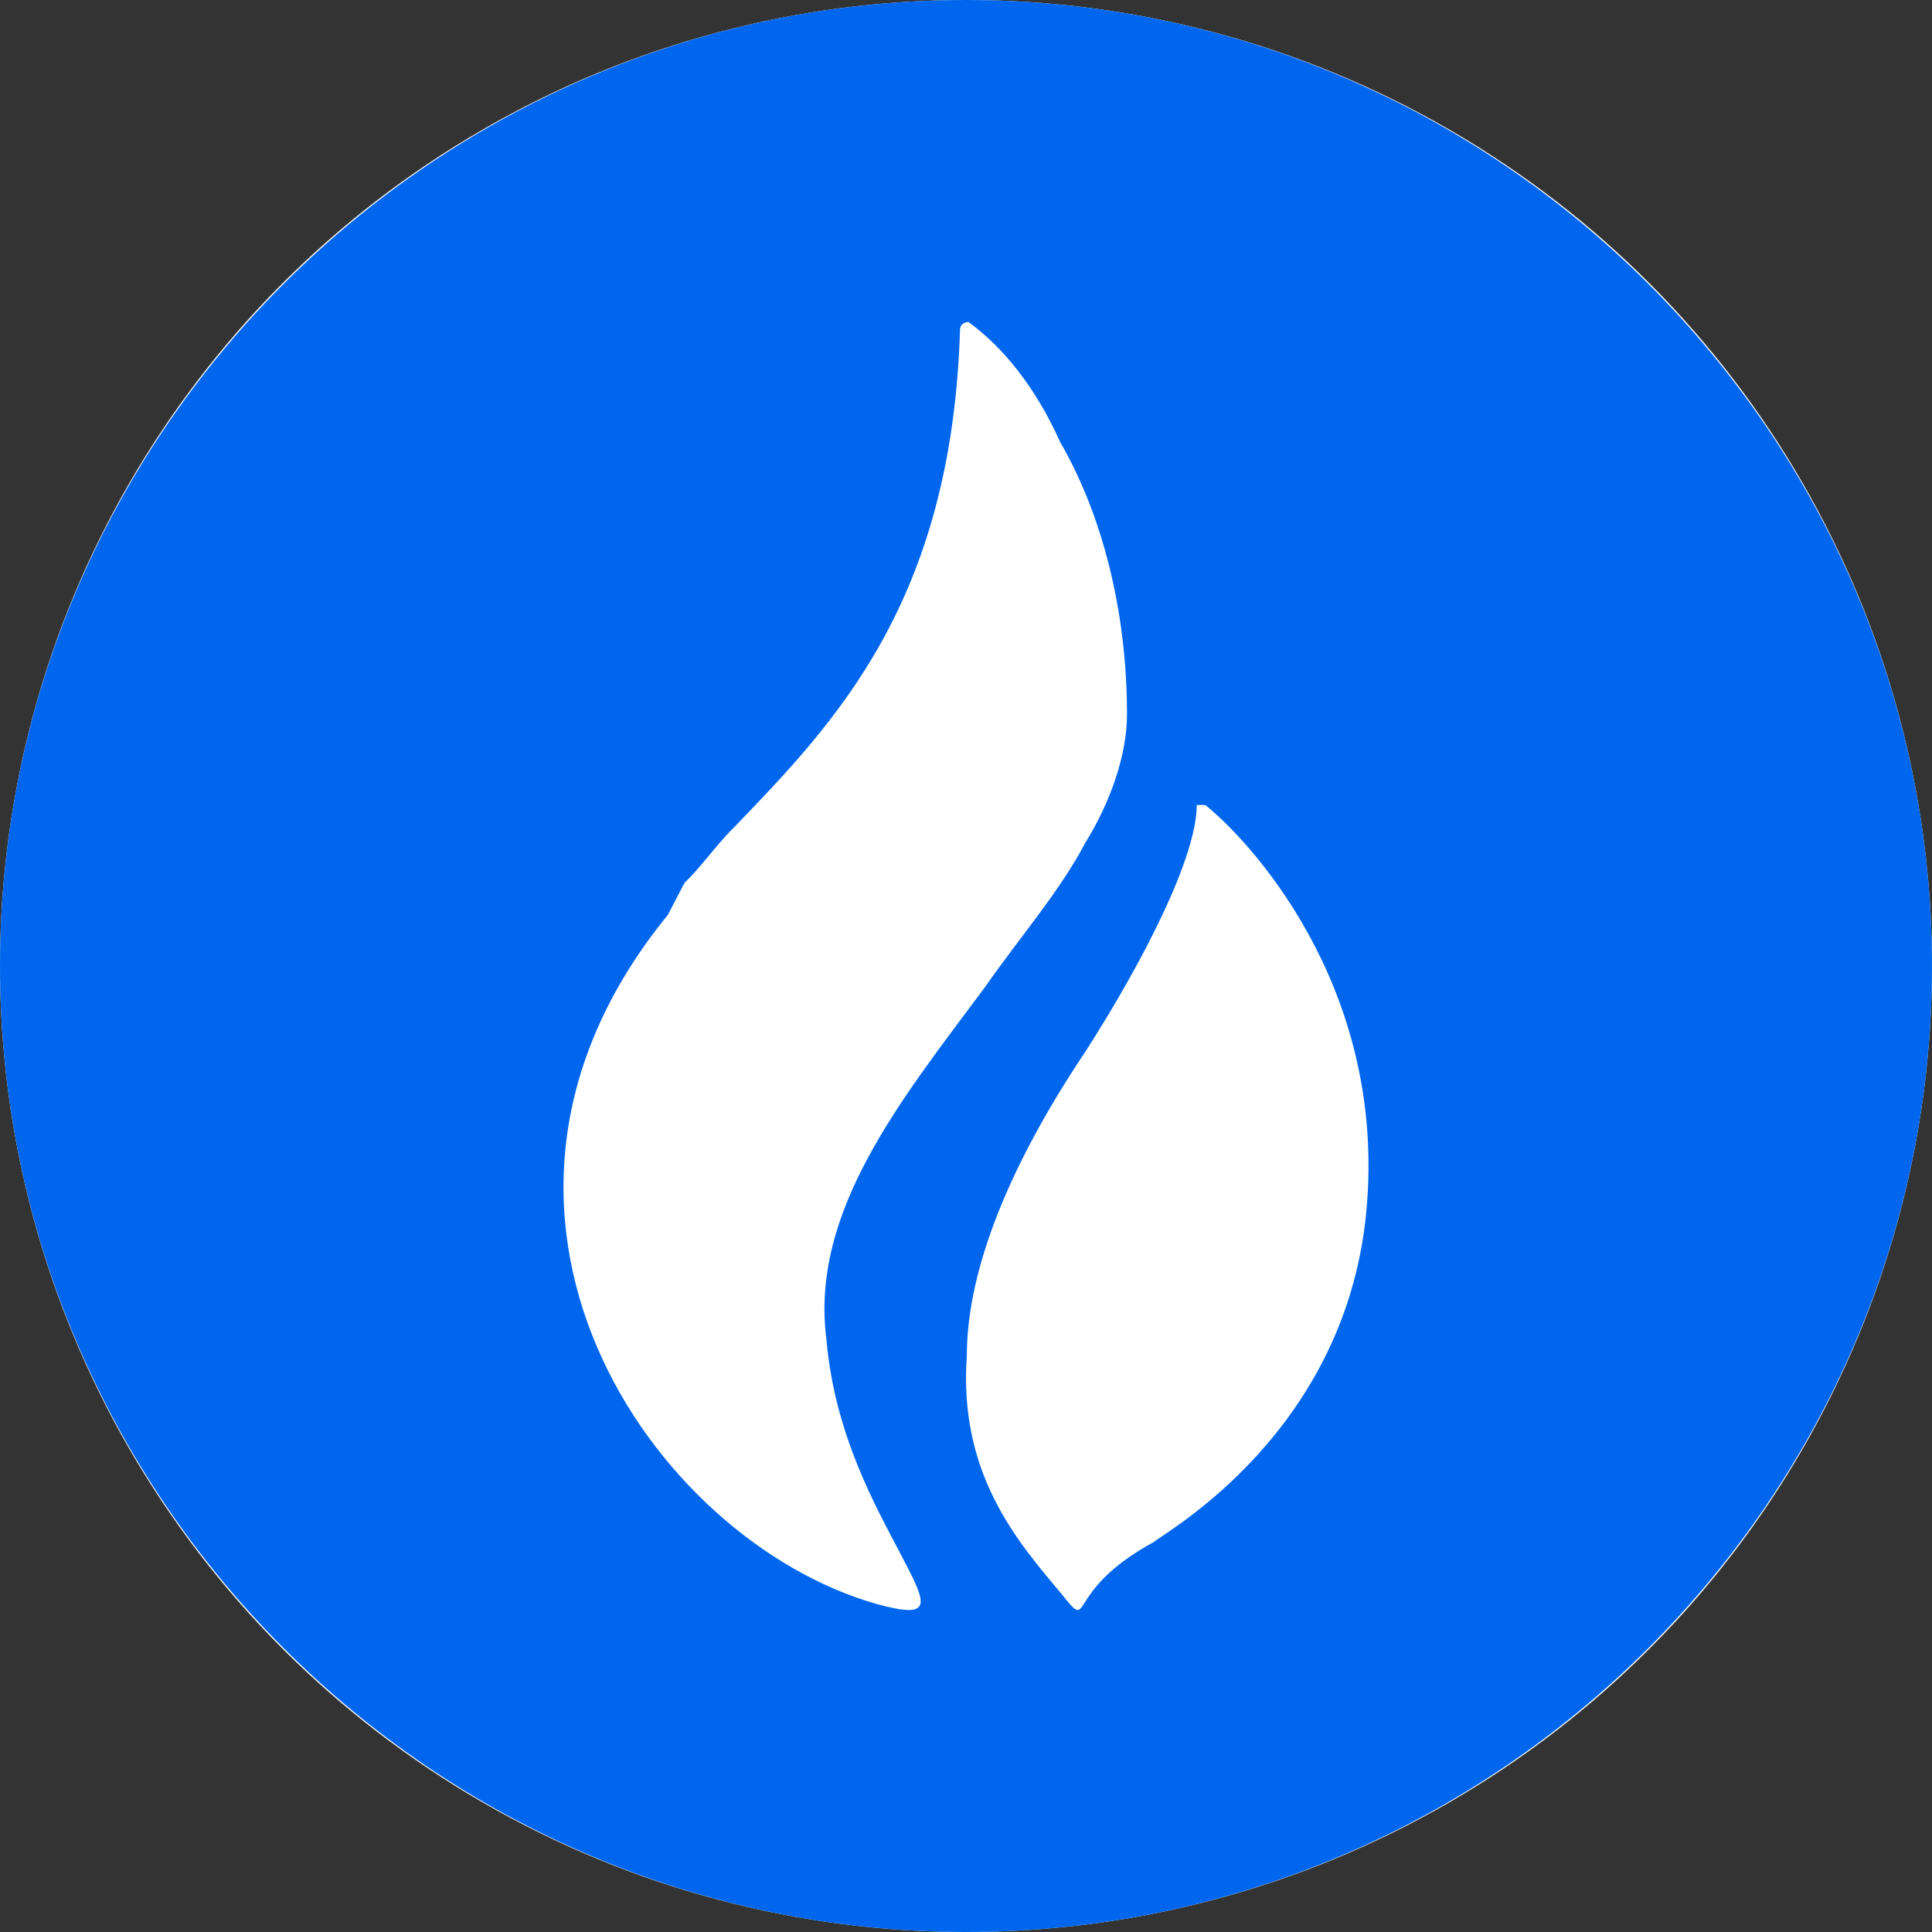 <svg width="60" height="60" viewBox="0 0 60 60" fill="none" xmlns="http://www.w3.org/2000/svg">
<rect x="0" y="0" width="60" height="60" fill="#333333" stroke="none"/>
<g clip-path="url(#clip0_174_13030)">
<circle cx="30" cy="30" r="30" fill="white"/>
<path d="M30 0C13.5 0 0 13.5 0 30C0 46.5 13.5 60 30 60C46.5 60 60 46.5 60 30C60 13.5 46.5 0 30 0ZM25.666 41.602C25.925 44.588 27.222 46.827 28 48.32C28.777 49.813 29.037 50.311 27.222 49.813C20.221 47.823 13.221 37.62 20.74 28.414L21.258 27.418C21.777 26.921 22.296 26.174 22.814 25.677C25.925 22.442 29.555 18.709 29.814 10.249C29.814 10 30.074 10 30.074 10C31.111 10.746 32.148 11.991 32.926 13.732C34.222 15.972 35 18.958 35 22.193C35 23.437 34.481 24.93 33.704 26.174C32.926 27.667 31.629 29.16 30.592 30.653C28 34.137 25.148 37.62 25.666 41.602ZM42.455 37.362C41.926 44.464 36.108 47.62 35.843 47.883C32.934 49.462 33.992 50.777 32.934 49.462C31.612 47.883 29.761 45.779 30.026 42.097C30.026 39.73 31.083 36.573 33.728 32.628C35.579 29.735 37.166 26.578 37.166 25H37.43C38.752 26.052 42.983 30.524 42.455 37.362Z" fill="#0066ED"/>
</g>
<defs>
<clipPath id="clip0_174_13030">
<rect width="60" height="60" fill="white"/>
</clipPath>
</defs>
</svg>
